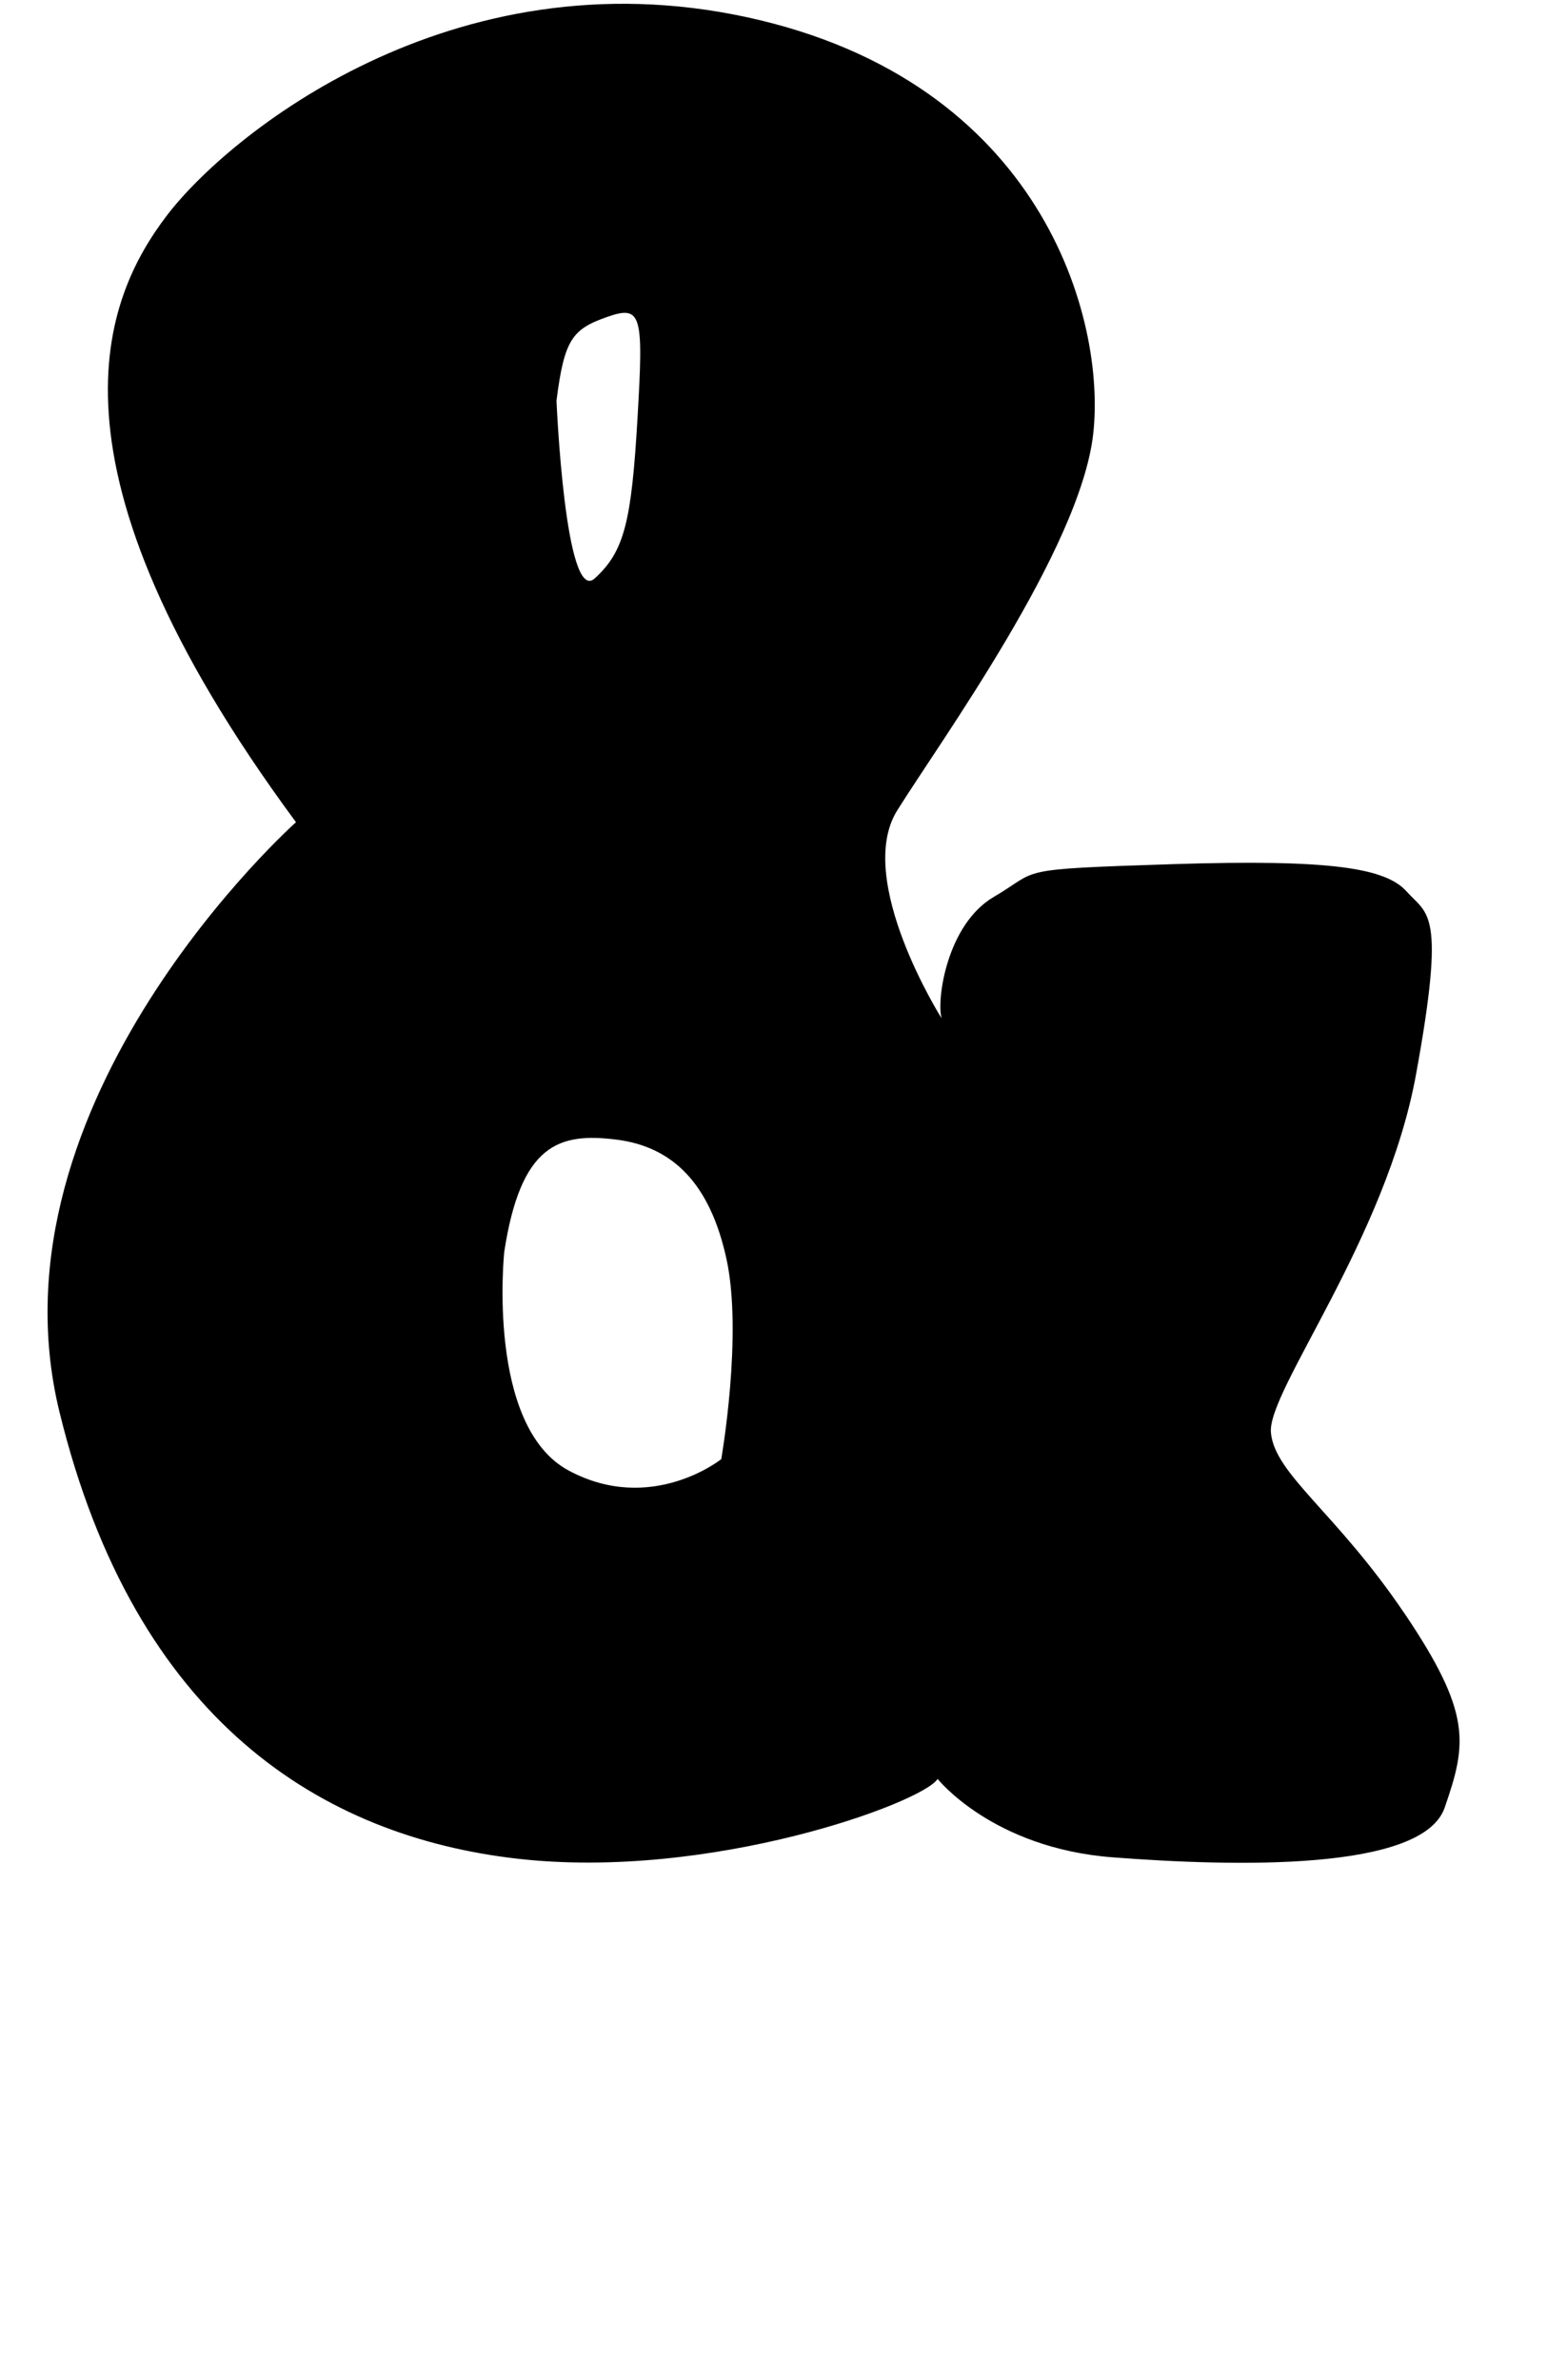 <?xml version="1.0" encoding="UTF-8"?><svg id="d" xmlns="http://www.w3.org/2000/svg" viewBox="0 0 143 220"><path d="M129.8,149.1c-6.28-9.3-11.96-12.81-12.32-16.67s10.63-17.88,13.41-33.1c2.78-15.22,1.09-14.74-.85-16.91-1.93-2.17-6.89-3.02-21.74-2.54-14.86,.48-12.08,.48-16.43,3.02-4.35,2.54-5.32,9.54-4.83,11.23,0,0-8.09-12.81-4.11-19.21,3.99-6.4,16.91-24.16,18.12-34.79,1.21-10.63-4.71-32.62-32.01-38.54S21.08,12.47,15.4,19.95c-5.68,7.49-12.56,22.83,11.96,56.05,0,0-28.87,25.73-21.87,54.48,7.01,28.75,24.4,39.26,42.28,41.32s37.57-5.19,38.9-7.37c0,0,5.07,6.4,16.19,7.25,11.11,.85,28.63,1.33,30.68-4.59s2.54-8.7-3.74-18ZM56.11,29.3c3.22-1.13,3.38-.24,2.82,9.34-.56,9.58-1.21,12.32-3.95,14.82s-3.54-16.43-3.54-16.43c.72-5.64,1.45-6.6,4.67-7.73Zm10.55,105.58s-6.44,5.15-14.09,1.05-5.96-20.21-5.96-20.21c1.53-9.99,5.07-11.03,10.31-10.39,5.24,.64,8.7,4.03,10.23,11.03,1.53,7.01-.48,18.52-.48,18.52Z"/></svg>